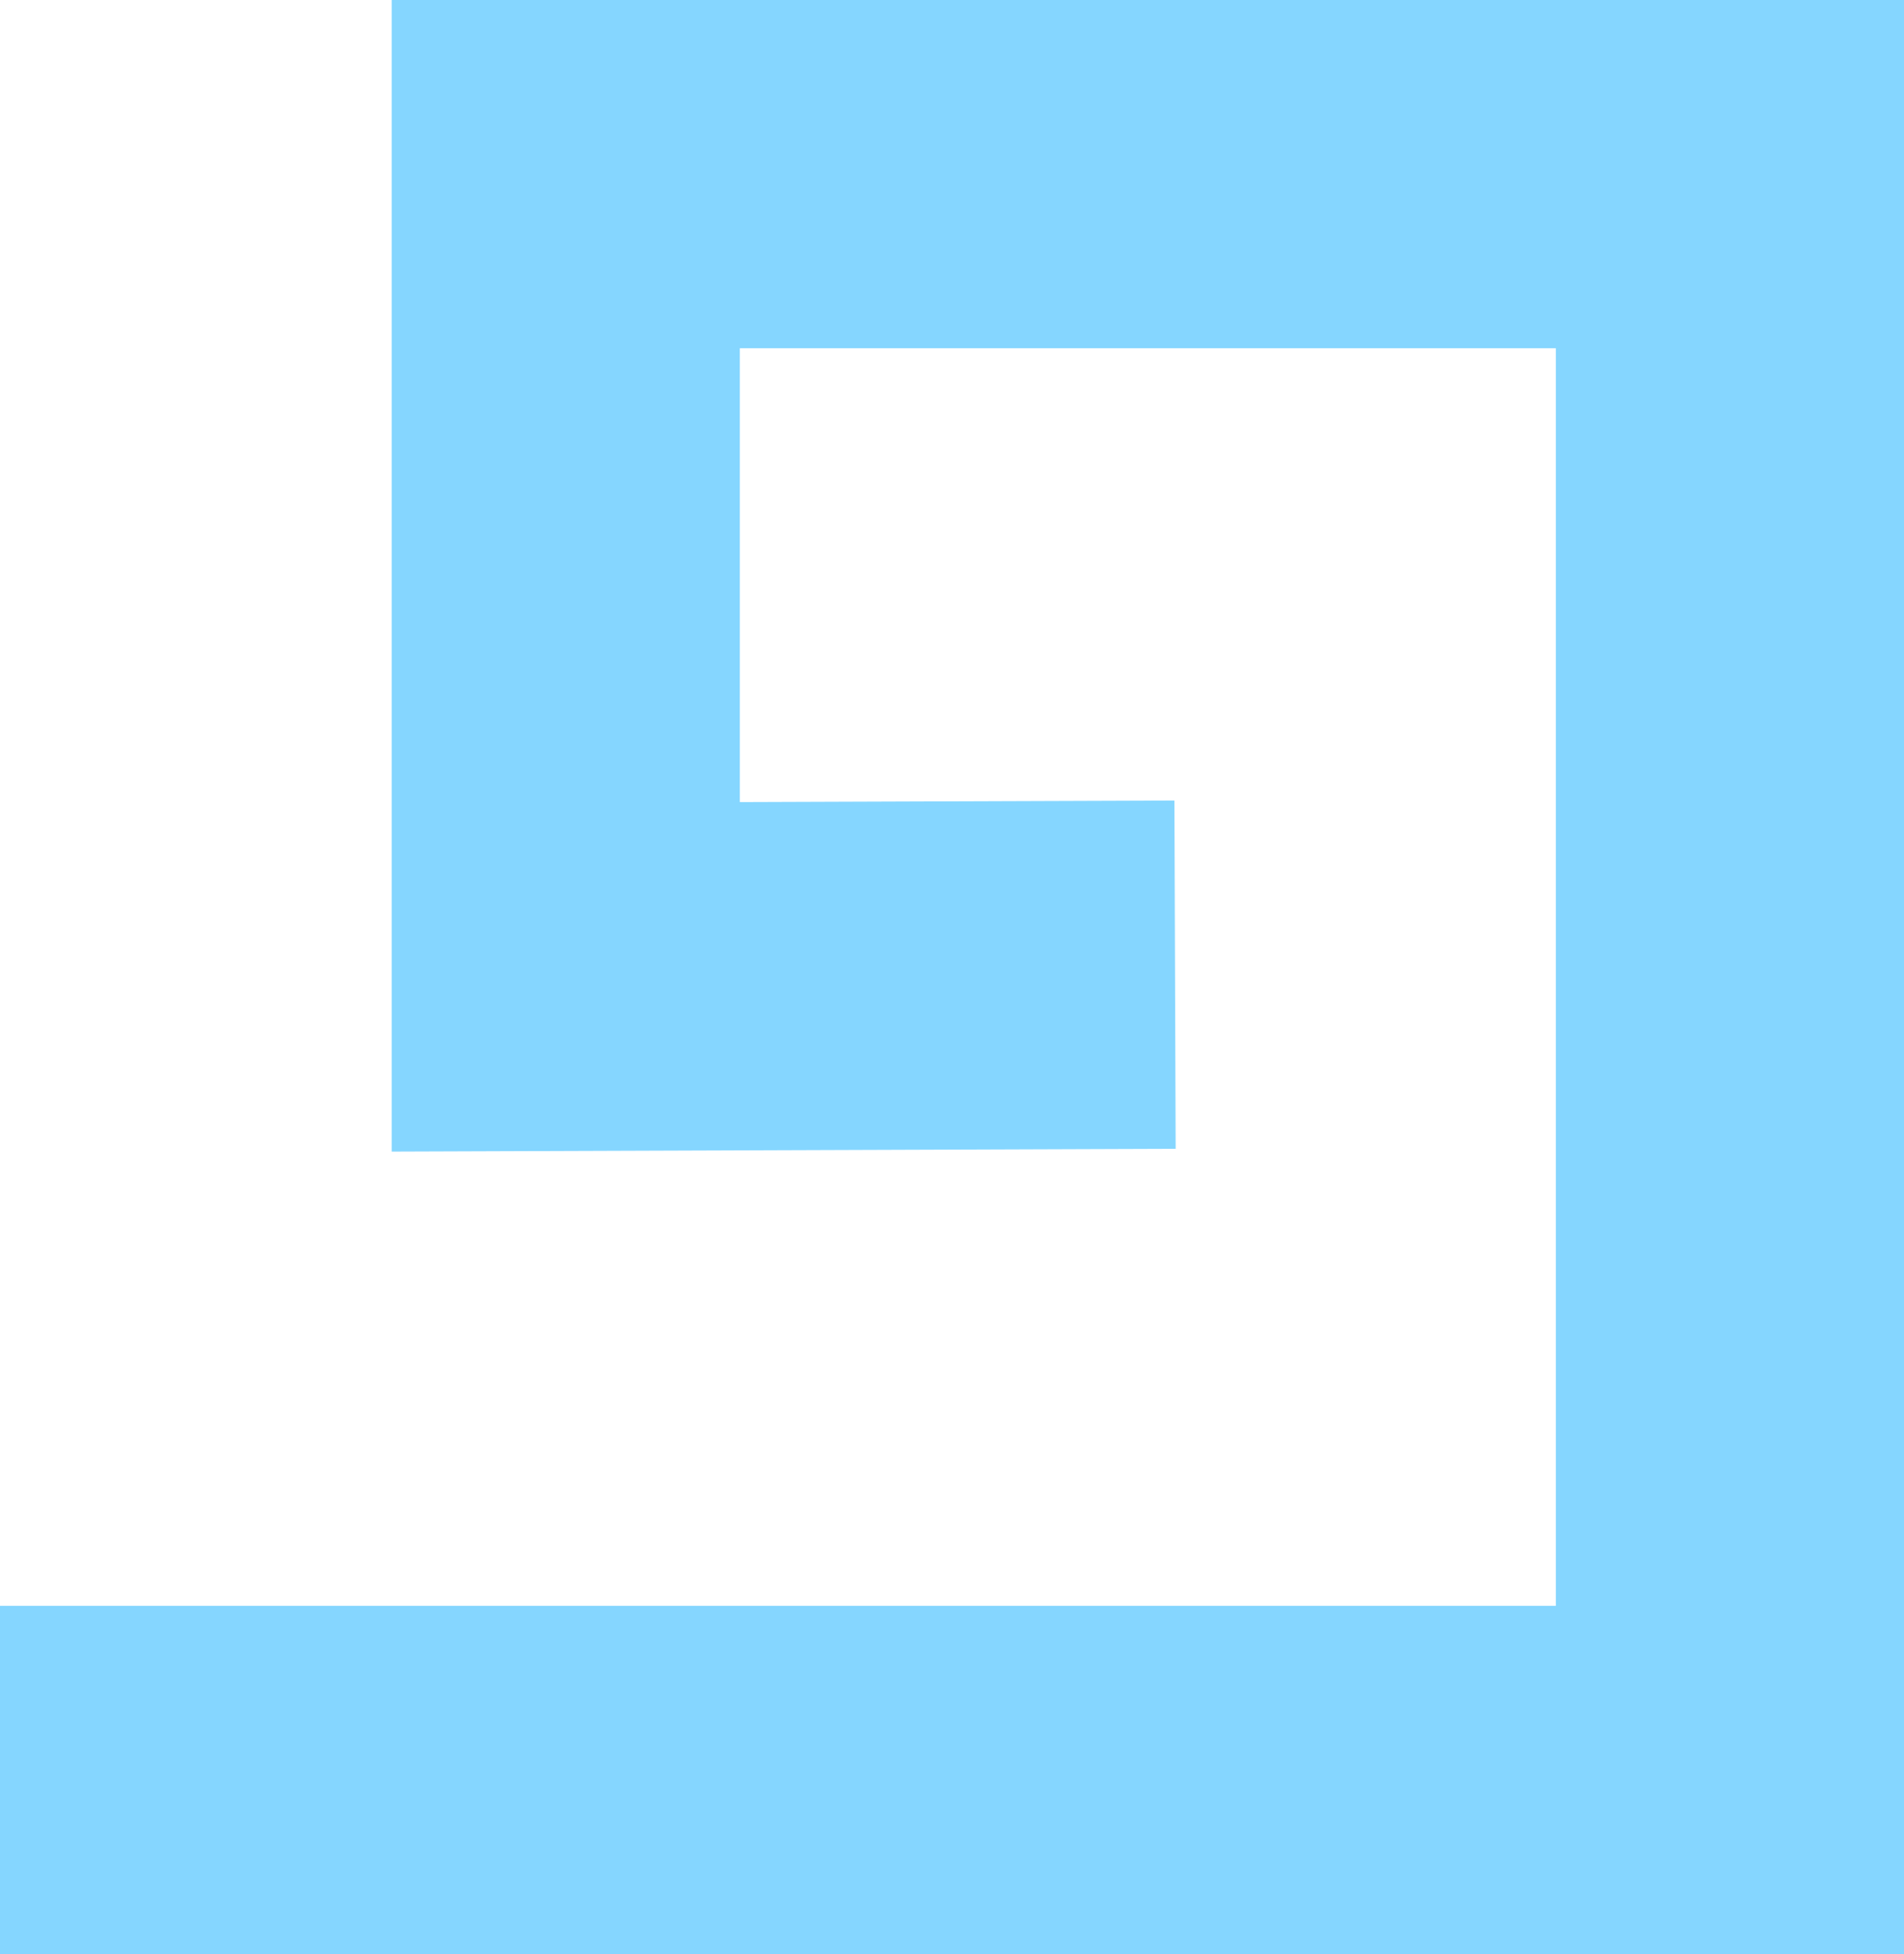 <?xml version="1.0" encoding="UTF-8"?>
<svg id="Layer_2" xmlns="http://www.w3.org/2000/svg" viewBox="0 0 43.75 44.89">
  <defs>
    <style>
      .cls-1 {
        fill: none;
        stroke: #85d6ff;
        stroke-miterlimit: 10;
        stroke-width: 8px;
      }
    </style>
  </defs>
  <g id="Layer_1-2" data-name="Layer_1">
    <polyline class="cls-1" points="0 40.89 39.75 40.89 39.75 4 13 4 13 22.44 27 22.39"/>
  </g>
</svg>